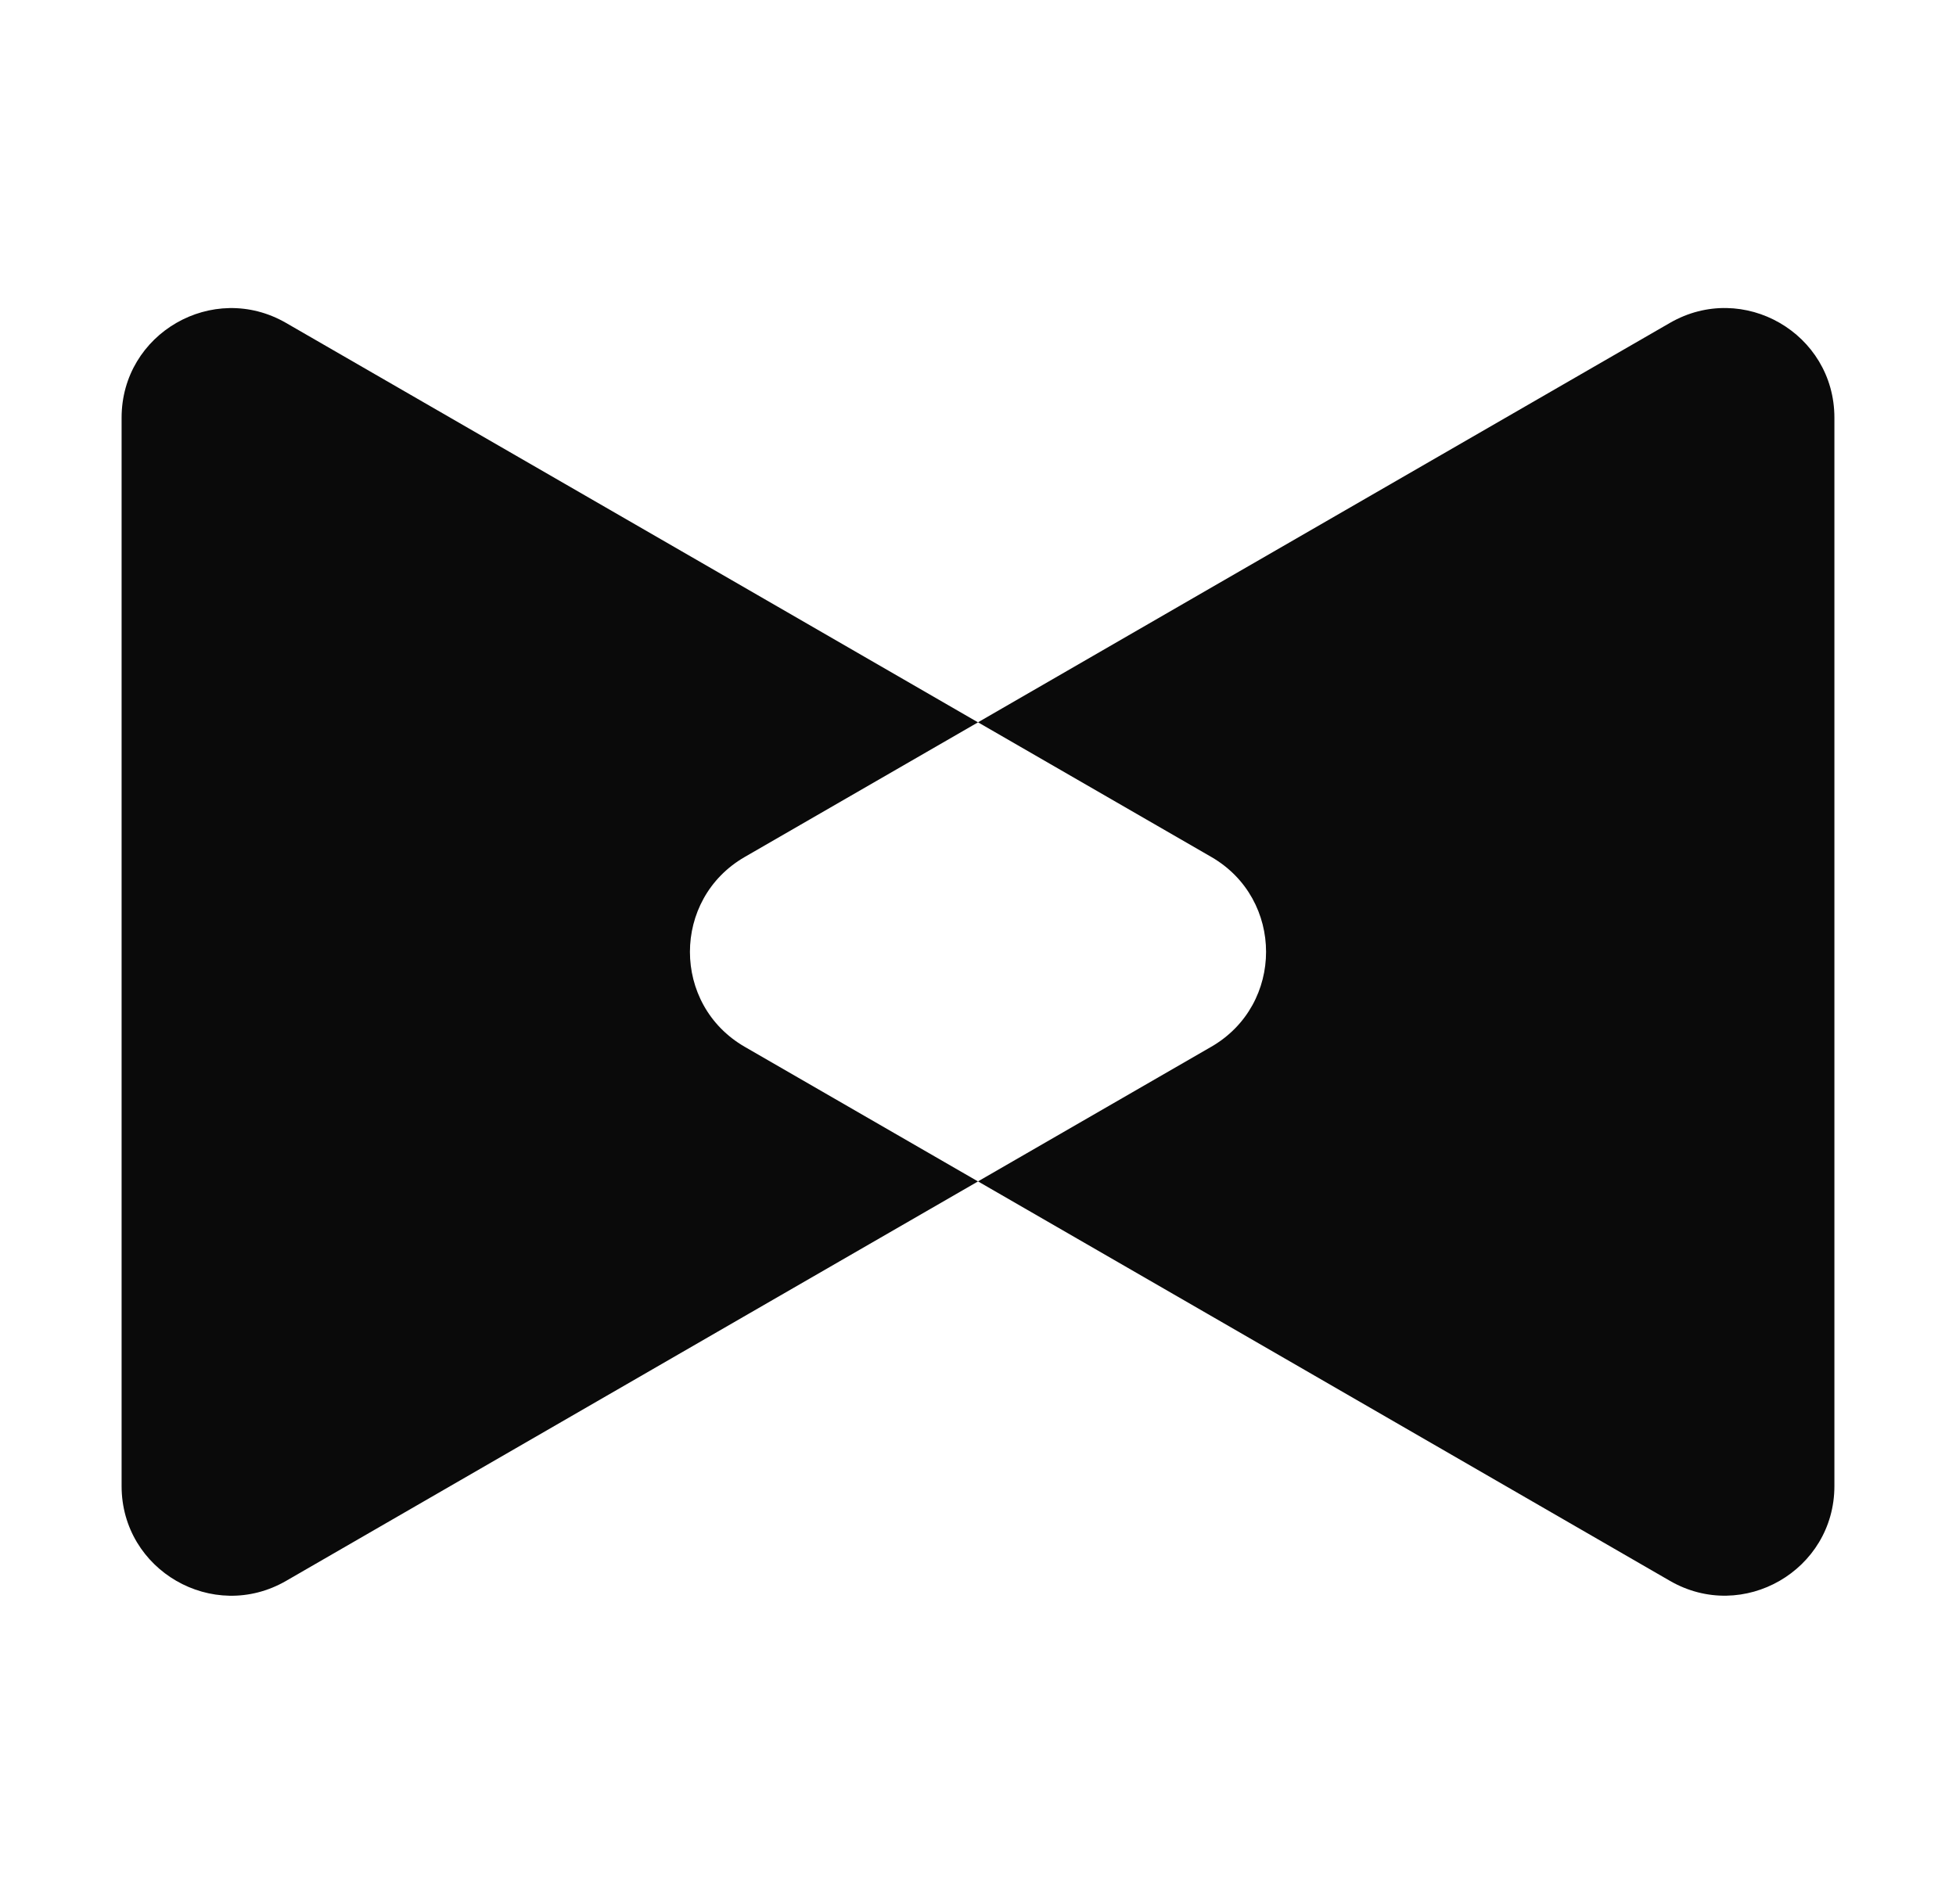 <?xml version="1.0" encoding="UTF-8"?>
<svg id="Layer_1" data-name="Layer 1" xmlns="http://www.w3.org/2000/svg" viewBox="0 0 413.08 402.13">
  <defs>
    <style>
      .cls-1 {
        fill: #0a0a0a;
        stroke-width: 0px;
      }
    </style>
  </defs>
  <path class="cls-1" d="m157.27,221.11l49.27,28.44-48.44,27.96-97.69,56.42c-15.45,8.91-34.73-2.24-34.73-20.03V88.24c0-17.82,19.29-28.94,34.73-20.03l97.69,56.39,48.44,27.98-49.27,28.44c-15.42,8.91-15.42,31.18,0,40.09Z"/>
  <path class="cls-1" d="m387.4,88.24v225.65c0,17.79-19.29,28.94-34.73,20.03l-97.69-56.42-48.44-27.96,49.27-28.44c15.42-8.91,15.42-31.18,0-40.09l-49.27-28.44,48.44-27.98,97.69-56.39c15.45-8.91,34.73,2.21,34.73,20.03Z"/>
</svg>